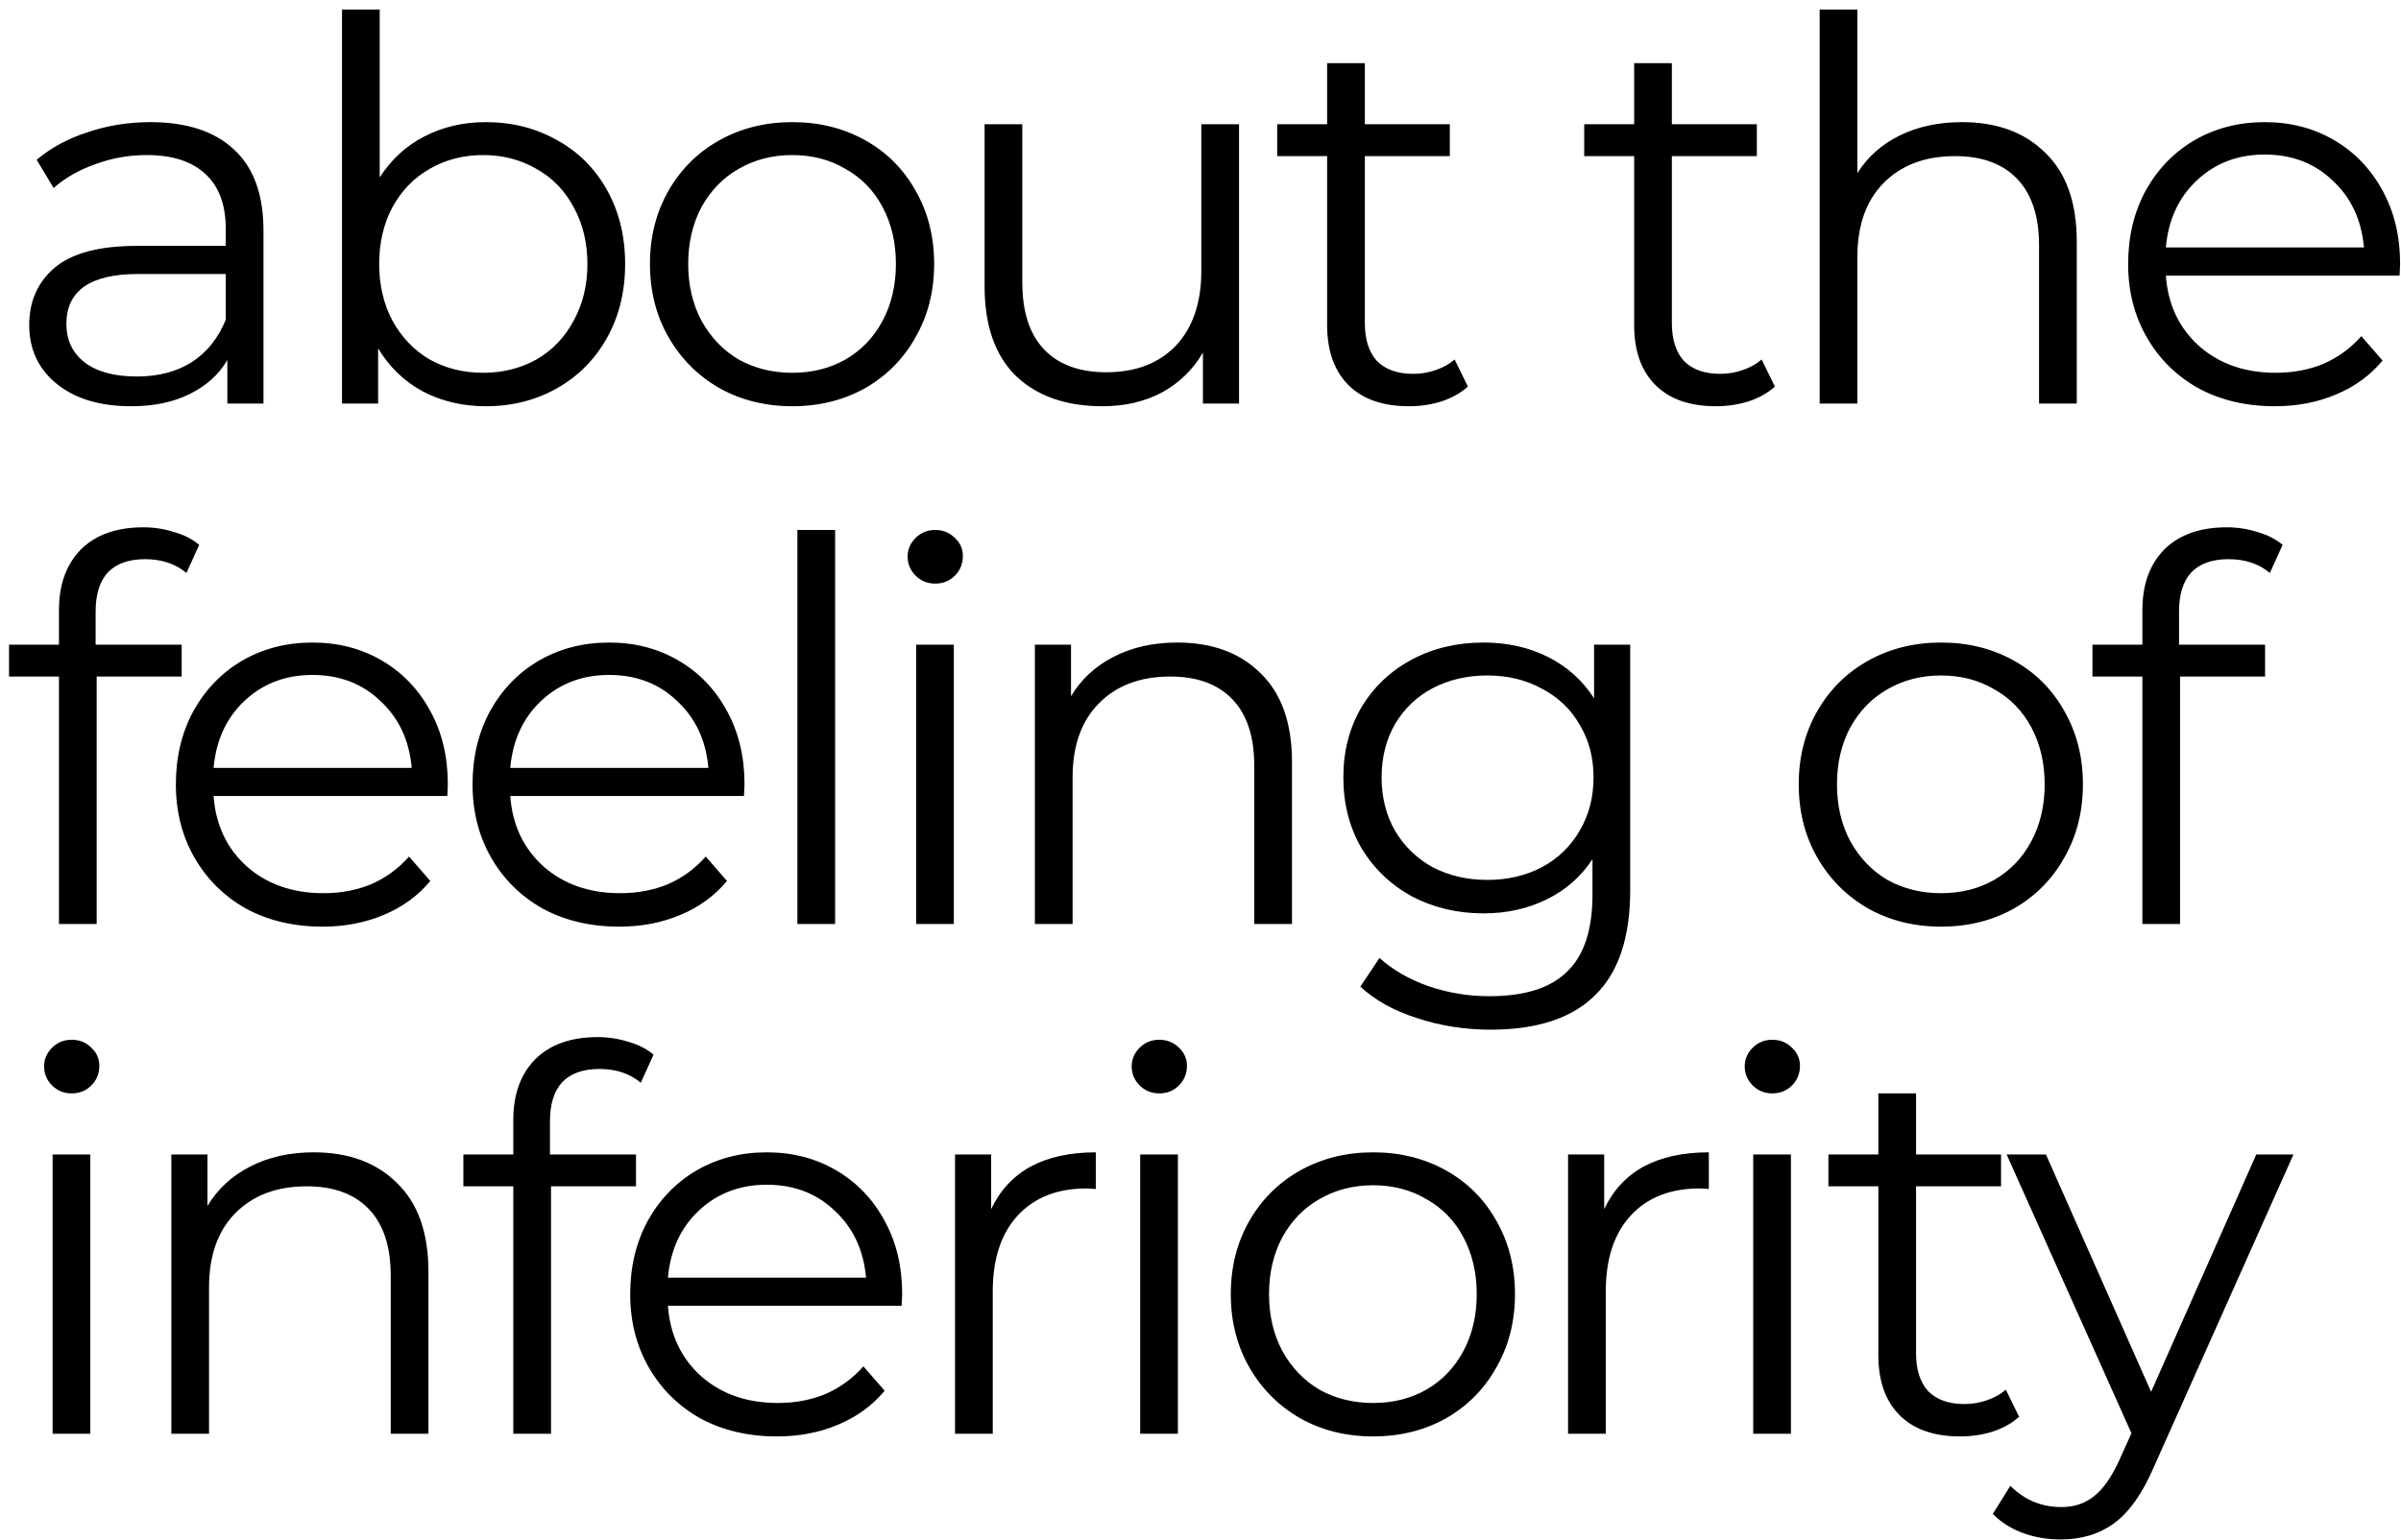 <svg width="226" height="145" viewBox="0 0 226 145" fill="none" xmlns="http://www.w3.org/2000/svg">
<path d="M14.15 11.5C17.583 11.5 20.217 12.367 22.05 14.1C23.883 15.8 24.8 18.333 24.8 21.7V38H21.4V33.9C20.6 35.267 19.417 36.333 17.85 37.1C16.317 37.867 14.483 38.25 12.35 38.25C9.417 38.25 7.083 37.55 5.35 36.15C3.617 34.75 2.75 32.9 2.75 30.6C2.75 28.367 3.55 26.567 5.15 25.2C6.783 23.833 9.367 23.15 12.9 23.15H21.25V21.55C21.25 19.283 20.617 17.567 19.35 16.4C18.083 15.2 16.233 14.6 13.8 14.6C12.133 14.6 10.533 14.883 9 15.45C7.467 15.983 6.15 16.733 5.05 17.7L3.45 15.05C4.783 13.917 6.383 13.05 8.25 12.45C10.117 11.817 12.083 11.5 14.15 11.5ZM12.9 35.45C14.9 35.45 16.617 35 18.05 34.1C19.483 33.167 20.55 31.833 21.25 30.1V25.8H13C8.5 25.8 6.25 27.367 6.25 30.5C6.25 32.033 6.833 33.25 8 34.15C9.167 35.017 10.8 35.45 12.9 35.45ZM45.742 11.5C48.209 11.5 50.442 12.067 52.442 13.2C54.442 14.3 56.009 15.867 57.142 17.9C58.276 19.933 58.842 22.25 58.842 24.85C58.842 27.45 58.276 29.767 57.142 31.8C56.009 33.833 54.442 35.417 52.442 36.55C50.442 37.683 48.209 38.25 45.742 38.25C43.542 38.25 41.559 37.783 39.792 36.85C38.059 35.917 36.659 34.567 35.592 32.8V38H32.192V0.9H35.742V16.7C36.842 15 38.242 13.717 39.942 12.85C41.675 11.95 43.609 11.5 45.742 11.5ZM45.492 35.1C47.325 35.1 48.992 34.683 50.492 33.85C51.992 32.983 53.159 31.767 53.992 30.2C54.859 28.633 55.292 26.85 55.292 24.85C55.292 22.85 54.859 21.067 53.992 19.5C53.159 17.933 51.992 16.733 50.492 15.9C48.992 15.033 47.325 14.6 45.492 14.6C43.626 14.6 41.942 15.033 40.442 15.9C38.975 16.733 37.809 17.933 36.942 19.5C36.109 21.067 35.692 22.85 35.692 24.85C35.692 26.85 36.109 28.633 36.942 30.2C37.809 31.767 38.975 32.983 40.442 33.85C41.942 34.683 43.626 35.1 45.492 35.1ZM74.579 38.25C72.046 38.25 69.762 37.683 67.729 36.55C65.696 35.383 64.096 33.783 62.929 31.75C61.762 29.717 61.179 27.417 61.179 24.85C61.179 22.283 61.762 19.983 62.929 17.95C64.096 15.917 65.696 14.333 67.729 13.2C69.762 12.067 72.046 11.5 74.579 11.5C77.112 11.5 79.396 12.067 81.429 13.2C83.462 14.333 85.046 15.917 86.179 17.95C87.346 19.983 87.929 22.283 87.929 24.85C87.929 27.417 87.346 29.717 86.179 31.75C85.046 33.783 83.462 35.383 81.429 36.55C79.396 37.683 77.112 38.25 74.579 38.25ZM74.579 35.1C76.446 35.1 78.112 34.683 79.579 33.85C81.079 32.983 82.246 31.767 83.079 30.2C83.912 28.633 84.329 26.85 84.329 24.85C84.329 22.85 83.912 21.067 83.079 19.5C82.246 17.933 81.079 16.733 79.579 15.9C78.112 15.033 76.446 14.6 74.579 14.6C72.712 14.6 71.029 15.033 69.529 15.9C68.062 16.733 66.896 17.933 66.029 19.5C65.196 21.067 64.779 22.85 64.779 24.85C64.779 26.85 65.196 28.633 66.029 30.2C66.896 31.767 68.062 32.983 69.529 33.85C71.029 34.683 72.712 35.1 74.579 35.1ZM116.627 11.7V38H113.227V33.2C112.293 34.8 111.01 36.05 109.377 36.95C107.743 37.817 105.877 38.25 103.777 38.25C100.343 38.25 97.627 37.3 95.627 35.4C93.66 33.467 92.677 30.65 92.677 26.95V11.7H96.227V26.6C96.227 29.367 96.91 31.467 98.277 32.9C99.643 34.333 101.593 35.05 104.127 35.05C106.893 35.05 109.077 34.217 110.677 32.55C112.277 30.85 113.077 28.5 113.077 25.5V11.7H116.627ZM138.169 36.4C137.502 37 136.669 37.467 135.669 37.8C134.702 38.1 133.686 38.25 132.619 38.25C130.152 38.25 128.252 37.583 126.919 36.25C125.586 34.917 124.919 33.033 124.919 30.6V14.7H120.219V11.7H124.919V5.95H128.469V11.7H136.469V14.7H128.469V30.4C128.469 31.967 128.852 33.167 129.619 34C130.419 34.8 131.552 35.2 133.019 35.2C133.752 35.2 134.452 35.083 135.119 34.85C135.819 34.617 136.419 34.283 136.919 33.85L138.169 36.4ZM167.068 36.4C166.401 37 165.568 37.467 164.568 37.8C163.601 38.1 162.584 38.25 161.518 38.25C159.051 38.25 157.151 37.583 155.818 36.25C154.484 34.917 153.818 33.033 153.818 30.6V14.7H149.118V11.7H153.818V5.95H157.368V11.7H165.368V14.7H157.368V30.4C157.368 31.967 157.751 33.167 158.518 34C159.318 34.8 160.451 35.2 161.918 35.2C162.651 35.2 163.351 35.083 164.018 34.85C164.718 34.617 165.318 34.283 165.818 33.85L167.068 36.4ZM184.68 11.5C187.98 11.5 190.597 12.467 192.53 14.4C194.497 16.3 195.48 19.083 195.48 22.75V38H191.93V23.1C191.93 20.367 191.247 18.283 189.88 16.85C188.513 15.417 186.563 14.7 184.03 14.7C181.197 14.7 178.947 15.55 177.28 17.25C175.647 18.917 174.83 21.233 174.83 24.2V38H171.28V0.9H174.83V16.3C175.797 14.767 177.13 13.583 178.83 12.75C180.53 11.917 182.48 11.5 184.68 11.5ZM225.866 25.95H203.866C204.066 28.683 205.116 30.9 207.016 32.6C208.916 34.267 211.316 35.1 214.216 35.1C215.849 35.1 217.349 34.817 218.716 34.25C220.082 33.65 221.266 32.783 222.266 31.65L224.266 33.95C223.099 35.35 221.632 36.417 219.866 37.15C218.132 37.883 216.216 38.25 214.116 38.25C211.416 38.25 209.016 37.683 206.916 36.55C204.849 35.383 203.232 33.783 202.066 31.75C200.899 29.717 200.316 27.417 200.316 24.85C200.316 22.283 200.866 19.983 201.966 17.95C203.099 15.917 204.632 14.333 206.566 13.2C208.532 12.067 210.732 11.5 213.166 11.5C215.599 11.5 217.782 12.067 219.716 13.2C221.649 14.333 223.166 15.917 224.266 17.95C225.366 19.95 225.916 22.25 225.916 24.85L225.866 25.95ZM213.166 14.55C210.632 14.55 208.499 15.367 206.766 17C205.066 18.6 204.099 20.7 203.866 23.3H222.516C222.282 20.7 221.299 18.6 219.566 17C217.866 15.367 215.732 14.55 213.166 14.55ZM13.65 52.65C12.117 52.65 10.95 53.067 10.15 53.9C9.383 54.733 9 55.967 9 57.6V60.7H17.1V63.7H9.1V87H5.55V63.7H0.85V60.7H5.55V57.45C5.55 55.05 6.233 53.15 7.6 51.75C9 50.35 10.967 49.65 13.5 49.65C14.5 49.65 15.467 49.8 16.4 50.1C17.333 50.367 18.117 50.767 18.75 51.3L17.55 53.95C16.517 53.083 15.217 52.65 13.65 52.65ZM42.104 74.95H20.104C20.304 77.683 21.354 79.9 23.254 81.6C25.154 83.267 27.554 84.1 30.454 84.1C32.087 84.1 33.587 83.817 34.954 83.25C36.321 82.65 37.504 81.783 38.504 80.65L40.504 82.95C39.337 84.35 37.871 85.417 36.104 86.15C34.371 86.883 32.454 87.25 30.354 87.25C27.654 87.25 25.254 86.683 23.154 85.55C21.087 84.383 19.471 82.783 18.304 80.75C17.137 78.717 16.554 76.417 16.554 73.85C16.554 71.283 17.104 68.983 18.204 66.95C19.337 64.917 20.871 63.333 22.804 62.2C24.771 61.067 26.971 60.5 29.404 60.5C31.837 60.5 34.021 61.067 35.954 62.2C37.887 63.333 39.404 64.917 40.504 66.95C41.604 68.95 42.154 71.25 42.154 73.85L42.104 74.95ZM29.404 63.55C26.871 63.55 24.737 64.367 23.004 66C21.304 67.6 20.337 69.7 20.104 72.3H38.754C38.521 69.7 37.537 67.6 35.804 66C34.104 64.367 31.971 63.55 29.404 63.55ZM70.03 74.95H48.03C48.23 77.683 49.28 79.9 51.18 81.6C53.08 83.267 55.48 84.1 58.38 84.1C60.013 84.1 61.513 83.817 62.88 83.25C64.246 82.65 65.43 81.783 66.43 80.65L68.43 82.95C67.263 84.35 65.796 85.417 64.03 86.15C62.296 86.883 60.38 87.25 58.28 87.25C55.58 87.25 53.18 86.683 51.08 85.55C49.013 84.383 47.396 82.783 46.23 80.75C45.063 78.717 44.48 76.417 44.48 73.85C44.48 71.283 45.03 68.983 46.13 66.95C47.263 64.917 48.796 63.333 50.73 62.2C52.696 61.067 54.896 60.5 57.33 60.5C59.763 60.5 61.946 61.067 63.88 62.2C65.813 63.333 67.33 64.917 68.43 66.95C69.53 68.95 70.08 71.25 70.08 73.85L70.03 74.95ZM57.33 63.55C54.796 63.55 52.663 64.367 50.93 66C49.23 67.6 48.263 69.7 48.03 72.3H66.68C66.446 69.7 65.463 67.6 63.73 66C62.03 64.367 59.896 63.55 57.33 63.55ZM75.055 49.9H78.606V87H75.055V49.9ZM86.233 60.7H89.783V87H86.233V60.7ZM88.033 54.95C87.3 54.95 86.683 54.7 86.183 54.2C85.683 53.7 85.433 53.1 85.433 52.4C85.433 51.733 85.683 51.15 86.183 50.65C86.683 50.15 87.3 49.9 88.033 49.9C88.766 49.9 89.383 50.15 89.883 50.65C90.383 51.117 90.633 51.683 90.633 52.35C90.633 53.083 90.383 53.7 89.883 54.2C89.383 54.7 88.766 54.95 88.033 54.95ZM110.811 60.5C114.111 60.5 116.728 61.467 118.661 63.4C120.628 65.3 121.611 68.083 121.611 71.75V87H118.061V72.1C118.061 69.367 117.378 67.283 116.011 65.85C114.644 64.417 112.694 63.7 110.161 63.7C107.328 63.7 105.078 64.55 103.411 66.25C101.778 67.917 100.961 70.233 100.961 73.2V87H97.411V60.7H100.811V65.55C101.778 63.95 103.111 62.717 104.811 61.85C106.544 60.95 108.544 60.5 110.811 60.5ZM153.446 60.7V83.8C153.446 88.267 152.346 91.567 150.146 93.7C147.98 95.867 144.696 96.95 140.296 96.95C137.863 96.95 135.546 96.583 133.346 95.85C131.18 95.15 129.413 94.167 128.046 92.9L129.846 90.2C131.113 91.333 132.646 92.217 134.446 92.85C136.28 93.483 138.196 93.8 140.196 93.8C143.53 93.8 145.98 93.017 147.546 91.45C149.113 89.917 149.896 87.517 149.896 84.25V80.9C148.796 82.567 147.346 83.833 145.546 84.7C143.78 85.567 141.813 86 139.646 86C137.18 86 134.93 85.467 132.896 84.4C130.896 83.3 129.313 81.783 128.146 79.85C127.013 77.883 126.446 75.667 126.446 73.2C126.446 70.733 127.013 68.533 128.146 66.6C129.313 64.667 130.896 63.167 132.896 62.1C134.896 61.033 137.146 60.5 139.646 60.5C141.88 60.5 143.896 60.95 145.696 61.85C147.496 62.75 148.946 64.05 150.046 65.75V60.7H153.446ZM139.996 82.85C141.896 82.85 143.613 82.45 145.146 81.65C146.68 80.817 147.863 79.667 148.696 78.2C149.563 76.733 149.996 75.067 149.996 73.2C149.996 71.333 149.563 69.683 148.696 68.25C147.863 66.783 146.68 65.65 145.146 64.85C143.646 64.017 141.93 63.6 139.996 63.6C138.096 63.6 136.38 64 134.846 64.8C133.346 65.6 132.163 66.733 131.296 68.2C130.463 69.667 130.046 71.333 130.046 73.2C130.046 75.067 130.463 76.733 131.296 78.2C132.163 79.667 133.346 80.817 134.846 81.65C136.38 82.45 138.096 82.85 139.996 82.85ZM182.71 87.25C180.176 87.25 177.893 86.683 175.86 85.55C173.826 84.383 172.226 82.783 171.06 80.75C169.893 78.717 169.31 76.417 169.31 73.85C169.31 71.283 169.893 68.983 171.06 66.95C172.226 64.917 173.826 63.333 175.86 62.2C177.893 61.067 180.176 60.5 182.71 60.5C185.243 60.5 187.526 61.067 189.56 62.2C191.593 63.333 193.176 64.917 194.31 66.95C195.476 68.983 196.06 71.283 196.06 73.85C196.06 76.417 195.476 78.717 194.31 80.75C193.176 82.783 191.593 84.383 189.56 85.55C187.526 86.683 185.243 87.25 182.71 87.25ZM182.71 84.1C184.576 84.1 186.243 83.683 187.71 82.85C189.21 81.983 190.376 80.767 191.21 79.2C192.043 77.633 192.46 75.85 192.46 73.85C192.46 71.85 192.043 70.067 191.21 68.5C190.376 66.933 189.21 65.733 187.71 64.9C186.243 64.033 184.576 63.6 182.71 63.6C180.843 63.6 179.16 64.033 177.66 64.9C176.193 65.733 175.026 66.933 174.16 68.5C173.326 70.067 172.91 71.85 172.91 73.85C172.91 75.85 173.326 77.633 174.16 79.2C175.026 80.767 176.193 81.983 177.66 82.85C179.16 83.683 180.843 84.1 182.71 84.1ZM209.757 52.65C208.224 52.65 207.057 53.067 206.257 53.9C205.491 54.733 205.107 55.967 205.107 57.6V60.7H213.207V63.7H205.207V87H201.657V63.7H196.957V60.7H201.657V57.45C201.657 55.05 202.341 53.15 203.707 51.75C205.107 50.35 207.074 49.65 209.607 49.65C210.607 49.65 211.574 49.8 212.507 50.1C213.441 50.367 214.224 50.767 214.857 51.3L213.657 53.95C212.624 53.083 211.324 52.65 209.757 52.65ZM4.95 108.7H8.5V135H4.95V108.7ZM6.75 102.95C6.017 102.95 5.4 102.7 4.9 102.2C4.4 101.7 4.15 101.1 4.15 100.4C4.15 99.733 4.4 99.15 4.9 98.65C5.4 98.15 6.017 97.9 6.75 97.9C7.483 97.9 8.1 98.15 8.6 98.65C9.1 99.117 9.35 99.683 9.35 100.35C9.35 101.083 9.1 101.7 8.6 102.2C8.1 102.7 7.483 102.95 6.75 102.95ZM29.528 108.5C32.828 108.5 35.444 109.467 37.378 111.4C39.344 113.3 40.328 116.083 40.328 119.75V135H36.778V120.1C36.778 117.367 36.094 115.283 34.728 113.85C33.361 112.417 31.411 111.7 28.878 111.7C26.044 111.7 23.794 112.55 22.128 114.25C20.494 115.917 19.678 118.233 19.678 121.2V135H16.128V108.7H19.528V113.55C20.494 111.95 21.828 110.717 23.528 109.85C25.261 108.95 27.261 108.5 29.528 108.5ZM56.416 100.65C54.882 100.65 53.716 101.067 52.916 101.9C52.149 102.733 51.766 103.967 51.766 105.6V108.7H59.866V111.7H51.866V135H48.316V111.7H43.616V108.7H48.316V105.45C48.316 103.05 48.999 101.15 50.366 99.75C51.766 98.35 53.732 97.65 56.266 97.65C57.266 97.65 58.232 97.8 59.166 98.1C60.099 98.367 60.882 98.767 61.516 99.3L60.316 101.95C59.282 101.083 57.982 100.65 56.416 100.65ZM84.87 122.95H62.87C63.069 125.683 64.12 127.9 66.019 129.6C67.919 131.267 70.32 132.1 73.219 132.1C74.853 132.1 76.353 131.817 77.719 131.25C79.086 130.65 80.269 129.783 81.269 128.65L83.269 130.95C82.103 132.35 80.636 133.417 78.87 134.15C77.136 134.883 75.219 135.25 73.12 135.25C70.419 135.25 68.019 134.683 65.919 133.55C63.853 132.383 62.236 130.783 61.069 128.75C59.903 126.717 59.319 124.417 59.319 121.85C59.319 119.283 59.87 116.983 60.969 114.95C62.103 112.917 63.636 111.333 65.57 110.2C67.536 109.067 69.736 108.5 72.169 108.5C74.603 108.5 76.786 109.067 78.719 110.2C80.653 111.333 82.169 112.917 83.269 114.95C84.37 116.95 84.919 119.25 84.919 121.85L84.87 122.95ZM72.169 111.55C69.636 111.55 67.503 112.367 65.769 114C64.07 115.6 63.103 117.7 62.87 120.3H81.519C81.286 117.7 80.303 115.6 78.57 114C76.87 112.367 74.736 111.55 72.169 111.55ZM93.295 113.85C94.129 112.083 95.362 110.75 96.995 109.85C98.662 108.95 100.712 108.5 103.145 108.5V111.95L102.295 111.9C99.529 111.9 97.362 112.75 95.795 114.45C94.229 116.15 93.445 118.533 93.445 121.6V135H89.895V108.7H93.295V113.85ZM107.323 108.7H110.873V135H107.323V108.7ZM109.123 102.95C108.39 102.95 107.773 102.7 107.273 102.2C106.773 101.7 106.523 101.1 106.523 100.4C106.523 99.733 106.773 99.15 107.273 98.65C107.773 98.15 108.39 97.9 109.123 97.9C109.856 97.9 110.473 98.15 110.973 98.65C111.473 99.117 111.723 99.683 111.723 100.35C111.723 101.083 111.473 101.7 110.973 102.2C110.473 102.7 109.856 102.95 109.123 102.95ZM129.251 135.25C126.717 135.25 124.434 134.683 122.401 133.55C120.367 132.383 118.767 130.783 117.601 128.75C116.434 126.717 115.851 124.417 115.851 121.85C115.851 119.283 116.434 116.983 117.601 114.95C118.767 112.917 120.367 111.333 122.401 110.2C124.434 109.067 126.717 108.5 129.251 108.5C131.784 108.5 134.067 109.067 136.101 110.2C138.134 111.333 139.717 112.917 140.851 114.95C142.017 116.983 142.601 119.283 142.601 121.85C142.601 124.417 142.017 126.717 140.851 128.75C139.717 130.783 138.134 132.383 136.101 133.55C134.067 134.683 131.784 135.25 129.251 135.25ZM129.251 132.1C131.117 132.1 132.784 131.683 134.251 130.85C135.751 129.983 136.917 128.767 137.751 127.2C138.584 125.633 139.001 123.85 139.001 121.85C139.001 119.85 138.584 118.067 137.751 116.5C136.917 114.933 135.751 113.733 134.251 112.9C132.784 112.033 131.117 111.6 129.251 111.6C127.384 111.6 125.701 112.033 124.201 112.9C122.734 113.733 121.567 114.933 120.701 116.5C119.867 118.067 119.451 119.85 119.451 121.85C119.451 123.85 119.867 125.633 120.701 127.2C121.567 128.767 122.734 129.983 124.201 130.85C125.701 131.683 127.384 132.1 129.251 132.1ZM150.998 113.85C151.832 112.083 153.065 110.75 154.698 109.85C156.365 108.95 158.415 108.5 160.848 108.5V111.95L159.998 111.9C157.232 111.9 155.065 112.75 153.498 114.45C151.932 116.15 151.148 118.533 151.148 121.6V135H147.598V108.7H150.998V113.85ZM165.026 108.7H168.576V135H165.026V108.7ZM166.826 102.95C166.093 102.95 165.476 102.7 164.976 102.2C164.476 101.7 164.226 101.1 164.226 100.4C164.226 99.733 164.476 99.15 164.976 98.65C165.476 98.15 166.093 97.9 166.826 97.9C167.56 97.9 168.176 98.15 168.676 98.65C169.176 99.117 169.426 99.683 169.426 100.35C169.426 101.083 169.176 101.7 168.676 102.2C168.176 102.7 167.56 102.95 166.826 102.95ZM190.054 133.4C189.387 134 188.554 134.467 187.554 134.8C186.587 135.1 185.571 135.25 184.504 135.25C182.037 135.25 180.137 134.583 178.804 133.25C177.471 131.917 176.804 130.033 176.804 127.6V111.7H172.104V108.7H176.804V102.95H180.354V108.7H188.354V111.7H180.354V127.4C180.354 128.967 180.737 130.167 181.504 131C182.304 131.8 183.437 132.2 184.904 132.2C185.637 132.2 186.337 132.083 187.004 131.85C187.704 131.617 188.304 131.283 188.804 130.85L190.054 133.4ZM215.878 108.7L202.728 138.15C201.661 140.617 200.428 142.367 199.028 143.4C197.628 144.433 195.945 144.95 193.978 144.95C192.711 144.95 191.528 144.75 190.428 144.35C189.328 143.95 188.378 143.35 187.578 142.55L189.228 139.9C190.561 141.233 192.161 141.9 194.028 141.9C195.228 141.9 196.245 141.567 197.078 140.9C197.945 140.233 198.745 139.1 199.478 137.5L200.628 134.95L188.878 108.7H192.578L202.478 131.05L212.378 108.7H215.878Z" fill="black"/>
</svg>
